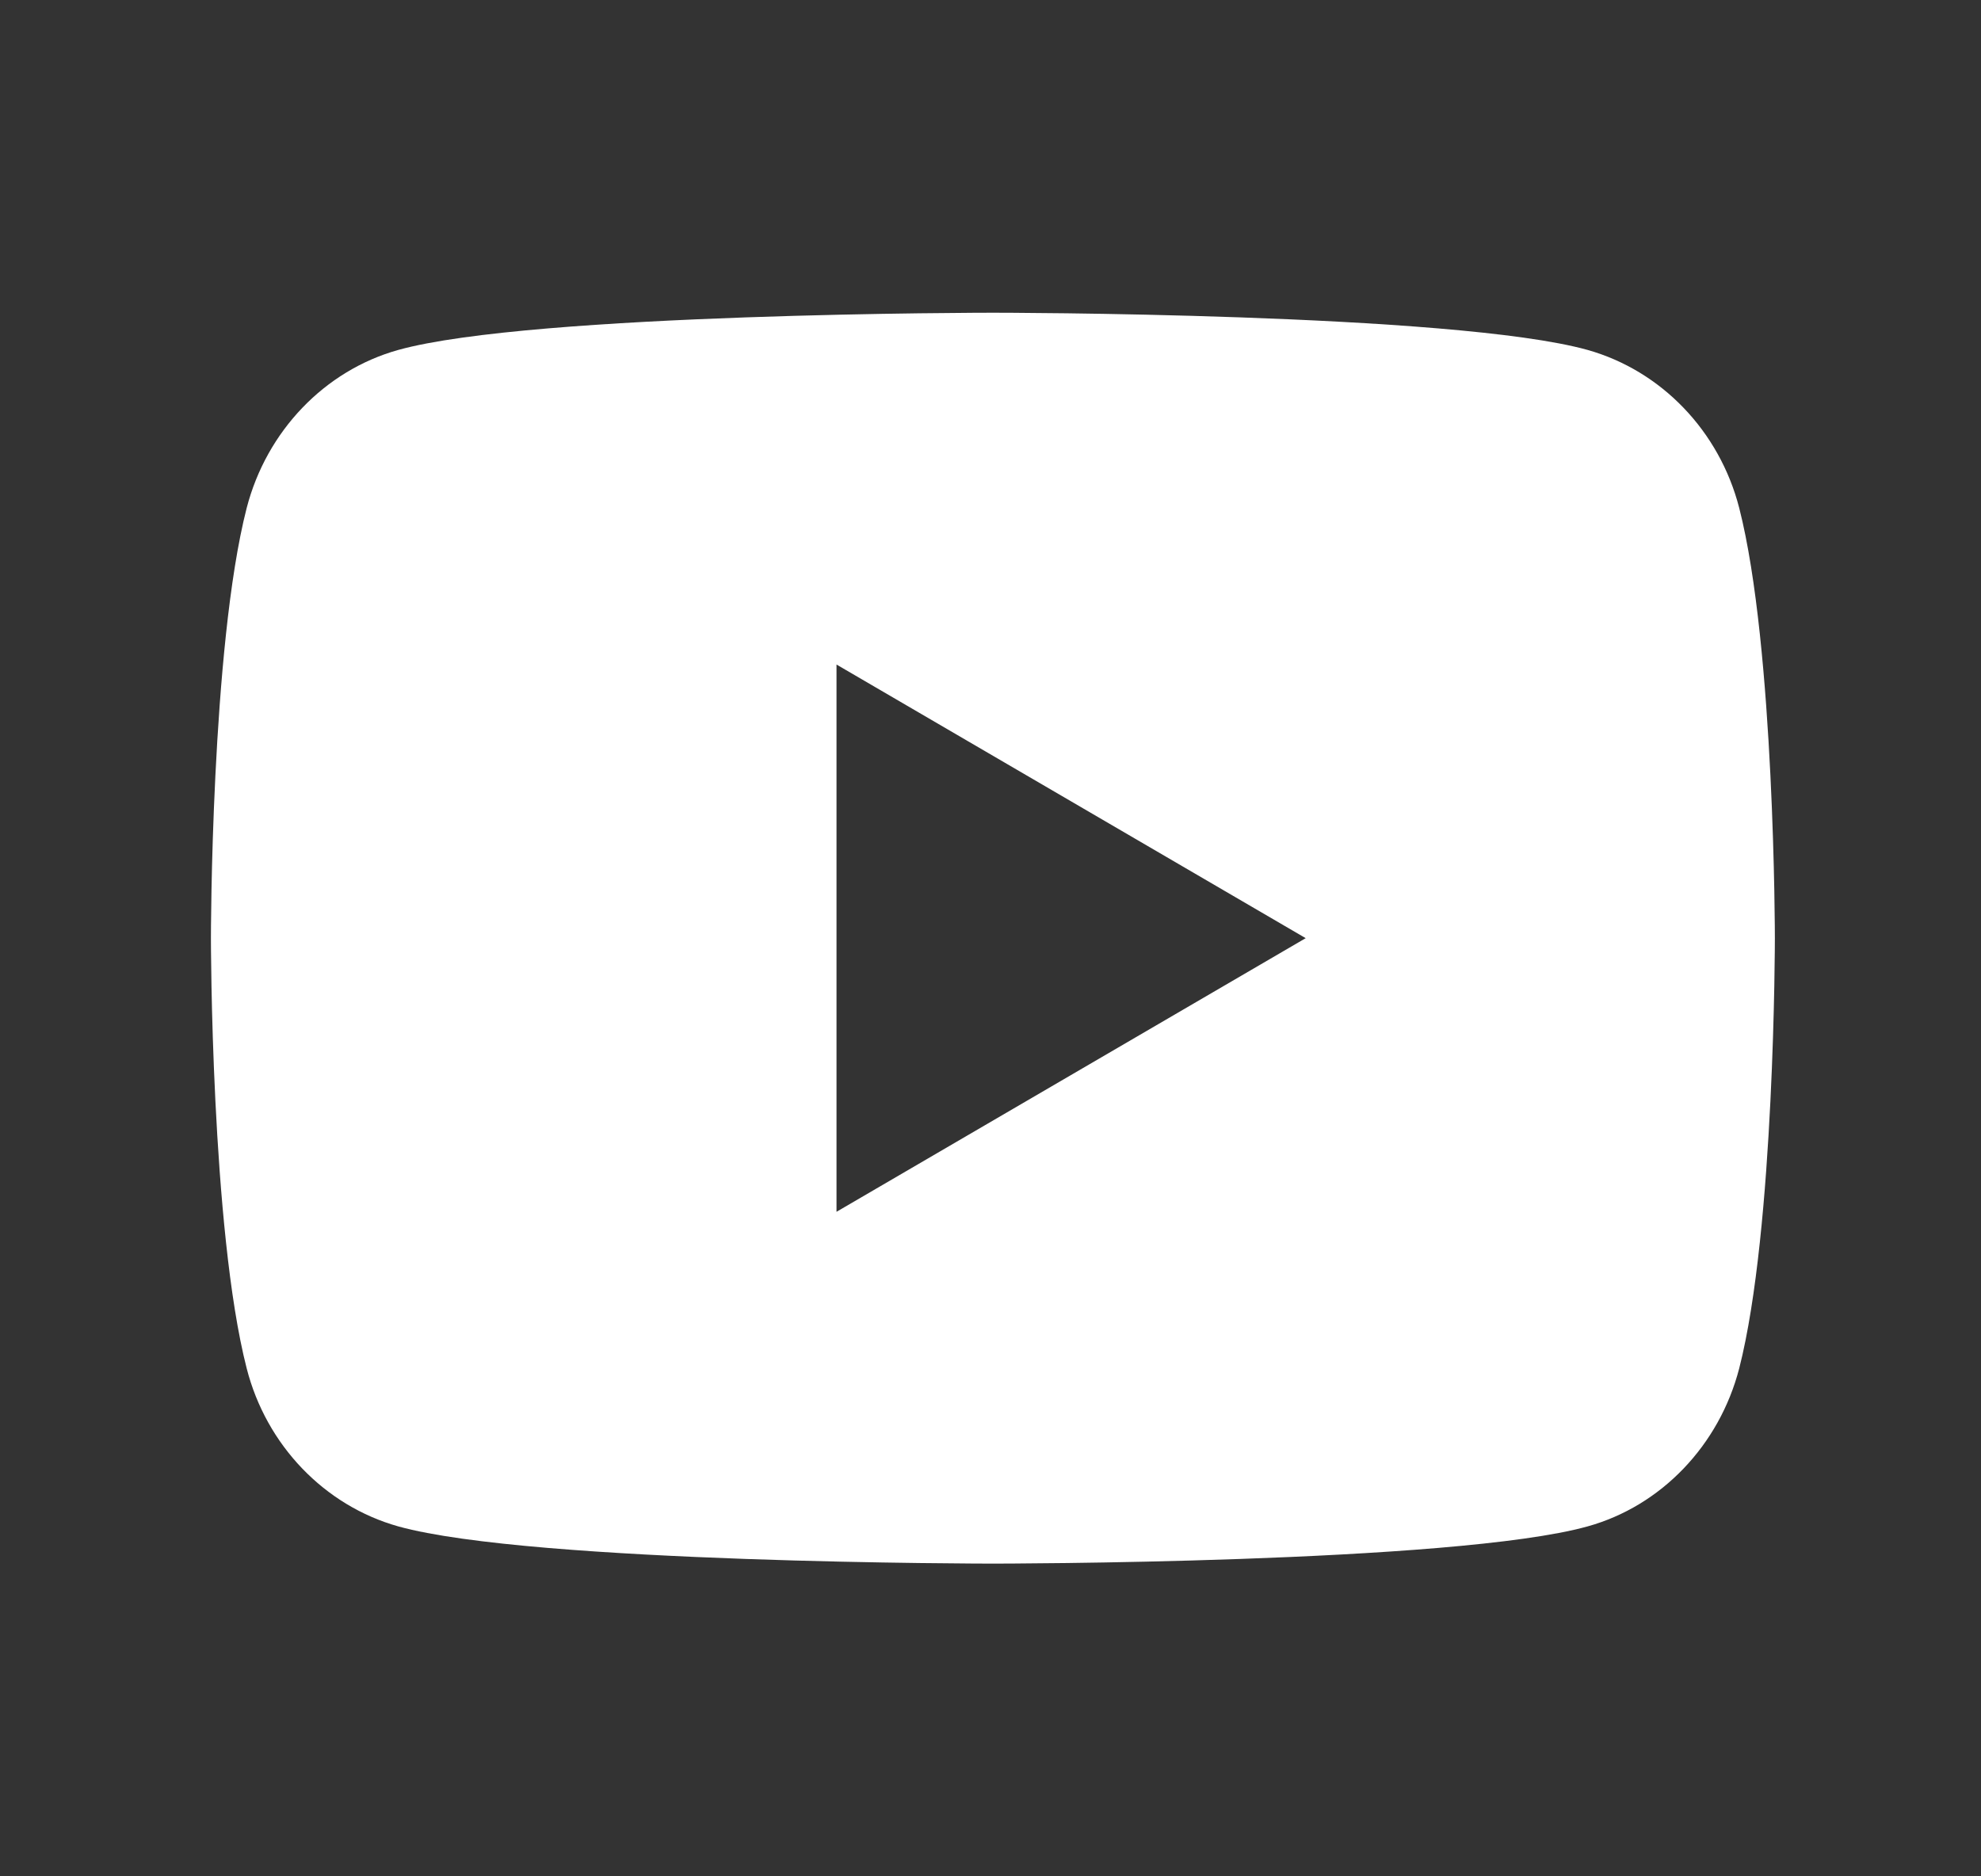 <svg width="19" height="18" viewBox="0 0 19 18" fill="none" xmlns="http://www.w3.org/2000/svg">
<rect x="0" y="0" width="19" height="18" fill="#333333" stroke="none"/>
<g clip-path="url(#clip0_1_415)">
<path d="M16.681 4.873C17.023 6.21 17.023 9 17.023 9C17.023 9 17.023 11.79 16.681 13.127C16.49 13.865 15.933 14.447 15.227 14.643C13.945 15 9.523 15 9.523 15C9.523 15 5.104 15 3.82 14.643C3.111 14.444 2.554 13.863 2.366 13.127C2.023 11.79 2.023 9 2.023 9C2.023 9 2.023 6.21 2.366 4.873C2.557 4.135 3.114 3.554 3.82 3.357C5.104 3 9.523 3 9.523 3C9.523 3 13.945 3 15.227 3.357C15.936 3.557 16.492 4.137 16.681 4.873ZM8.023 11.625L12.523 9L8.023 6.375V11.625Z" fill="white"/>
</g>
<defs>
<clipPath id="clip0_1_415">
<rect width="18" height="18" fill="white" transform="translate(0.523)"/>
</clipPath>
</defs>
</svg>
